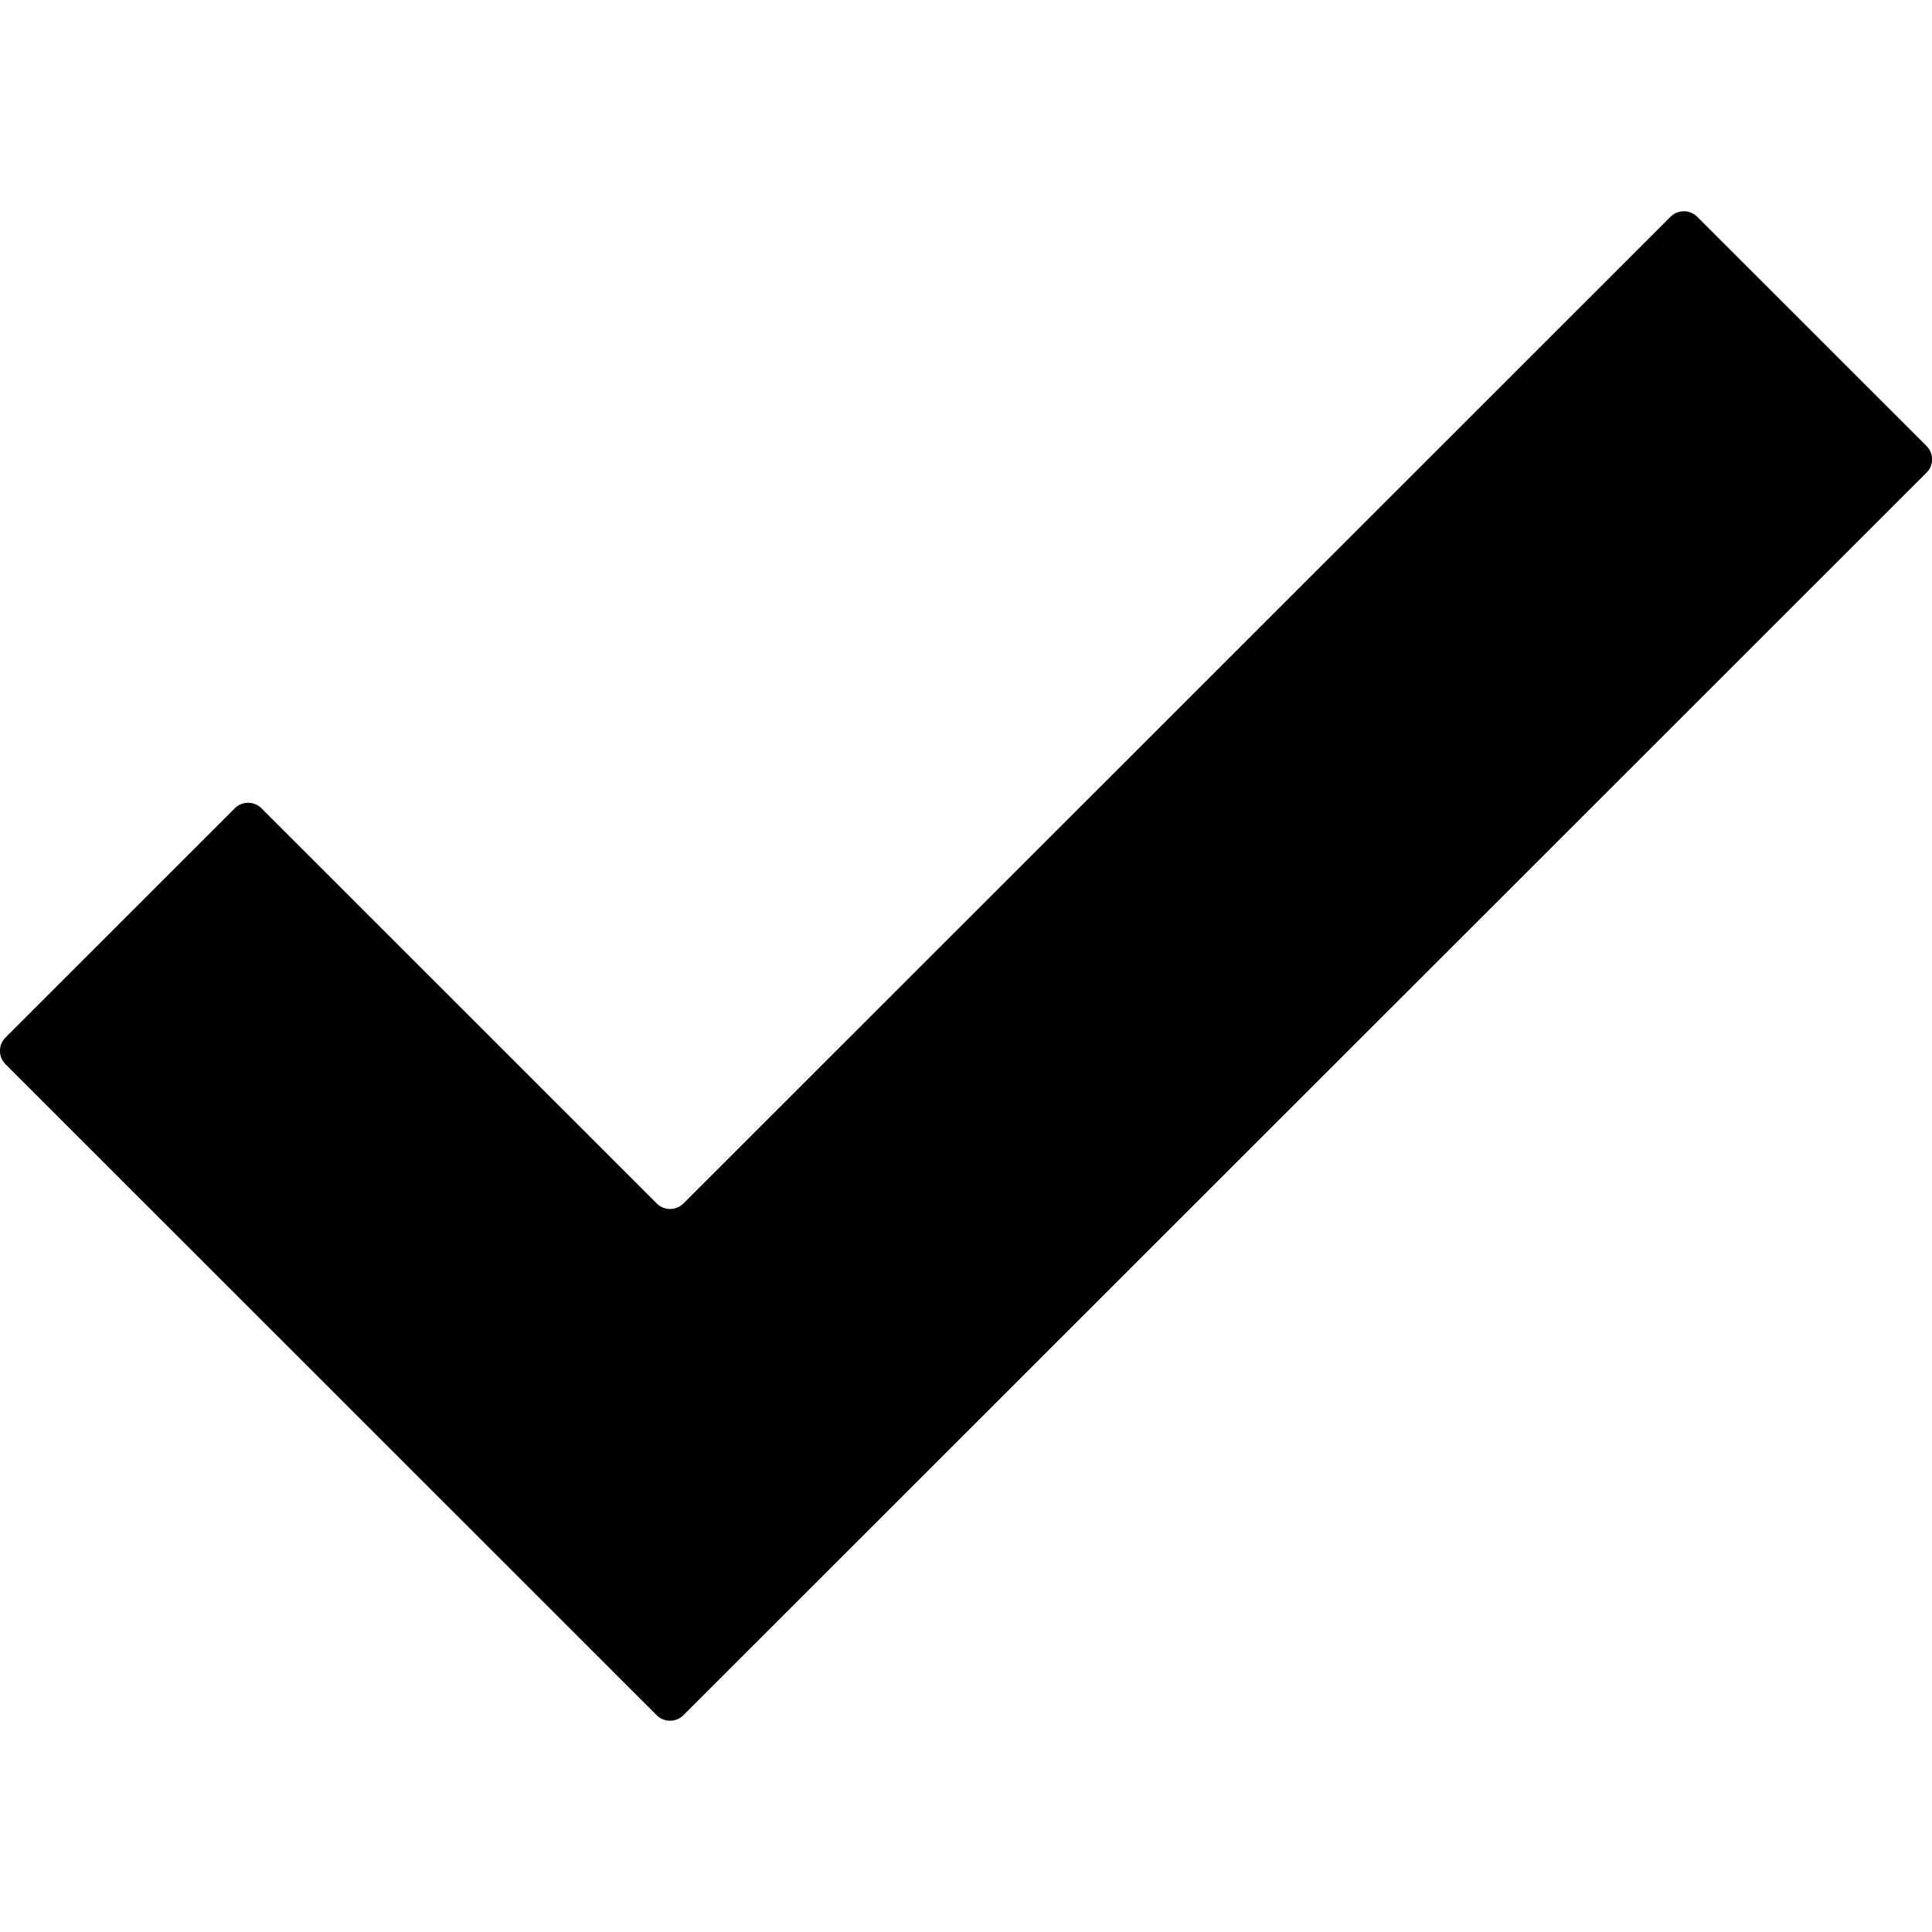 <svg id="Layer_1" data-name="Layer 1" xmlns="http://www.w3.org/2000/svg" viewBox="0 0 512 512"><title>uploader-button-03</title><path d="M510.52,118.16,449.81,57.48a5,5,0,0,0-7.13,0L181.15,318.9a5,5,0,0,1-7.13,0L69.32,214.24a5,5,0,0,0-7.13,0L1.48,274.93a5,5,0,0,0,0,7.12L174,454.52a5,5,0,0,0,7.13,0L510.52,125.29A5,5,0,0,0,510.52,118.16Z"/></svg>